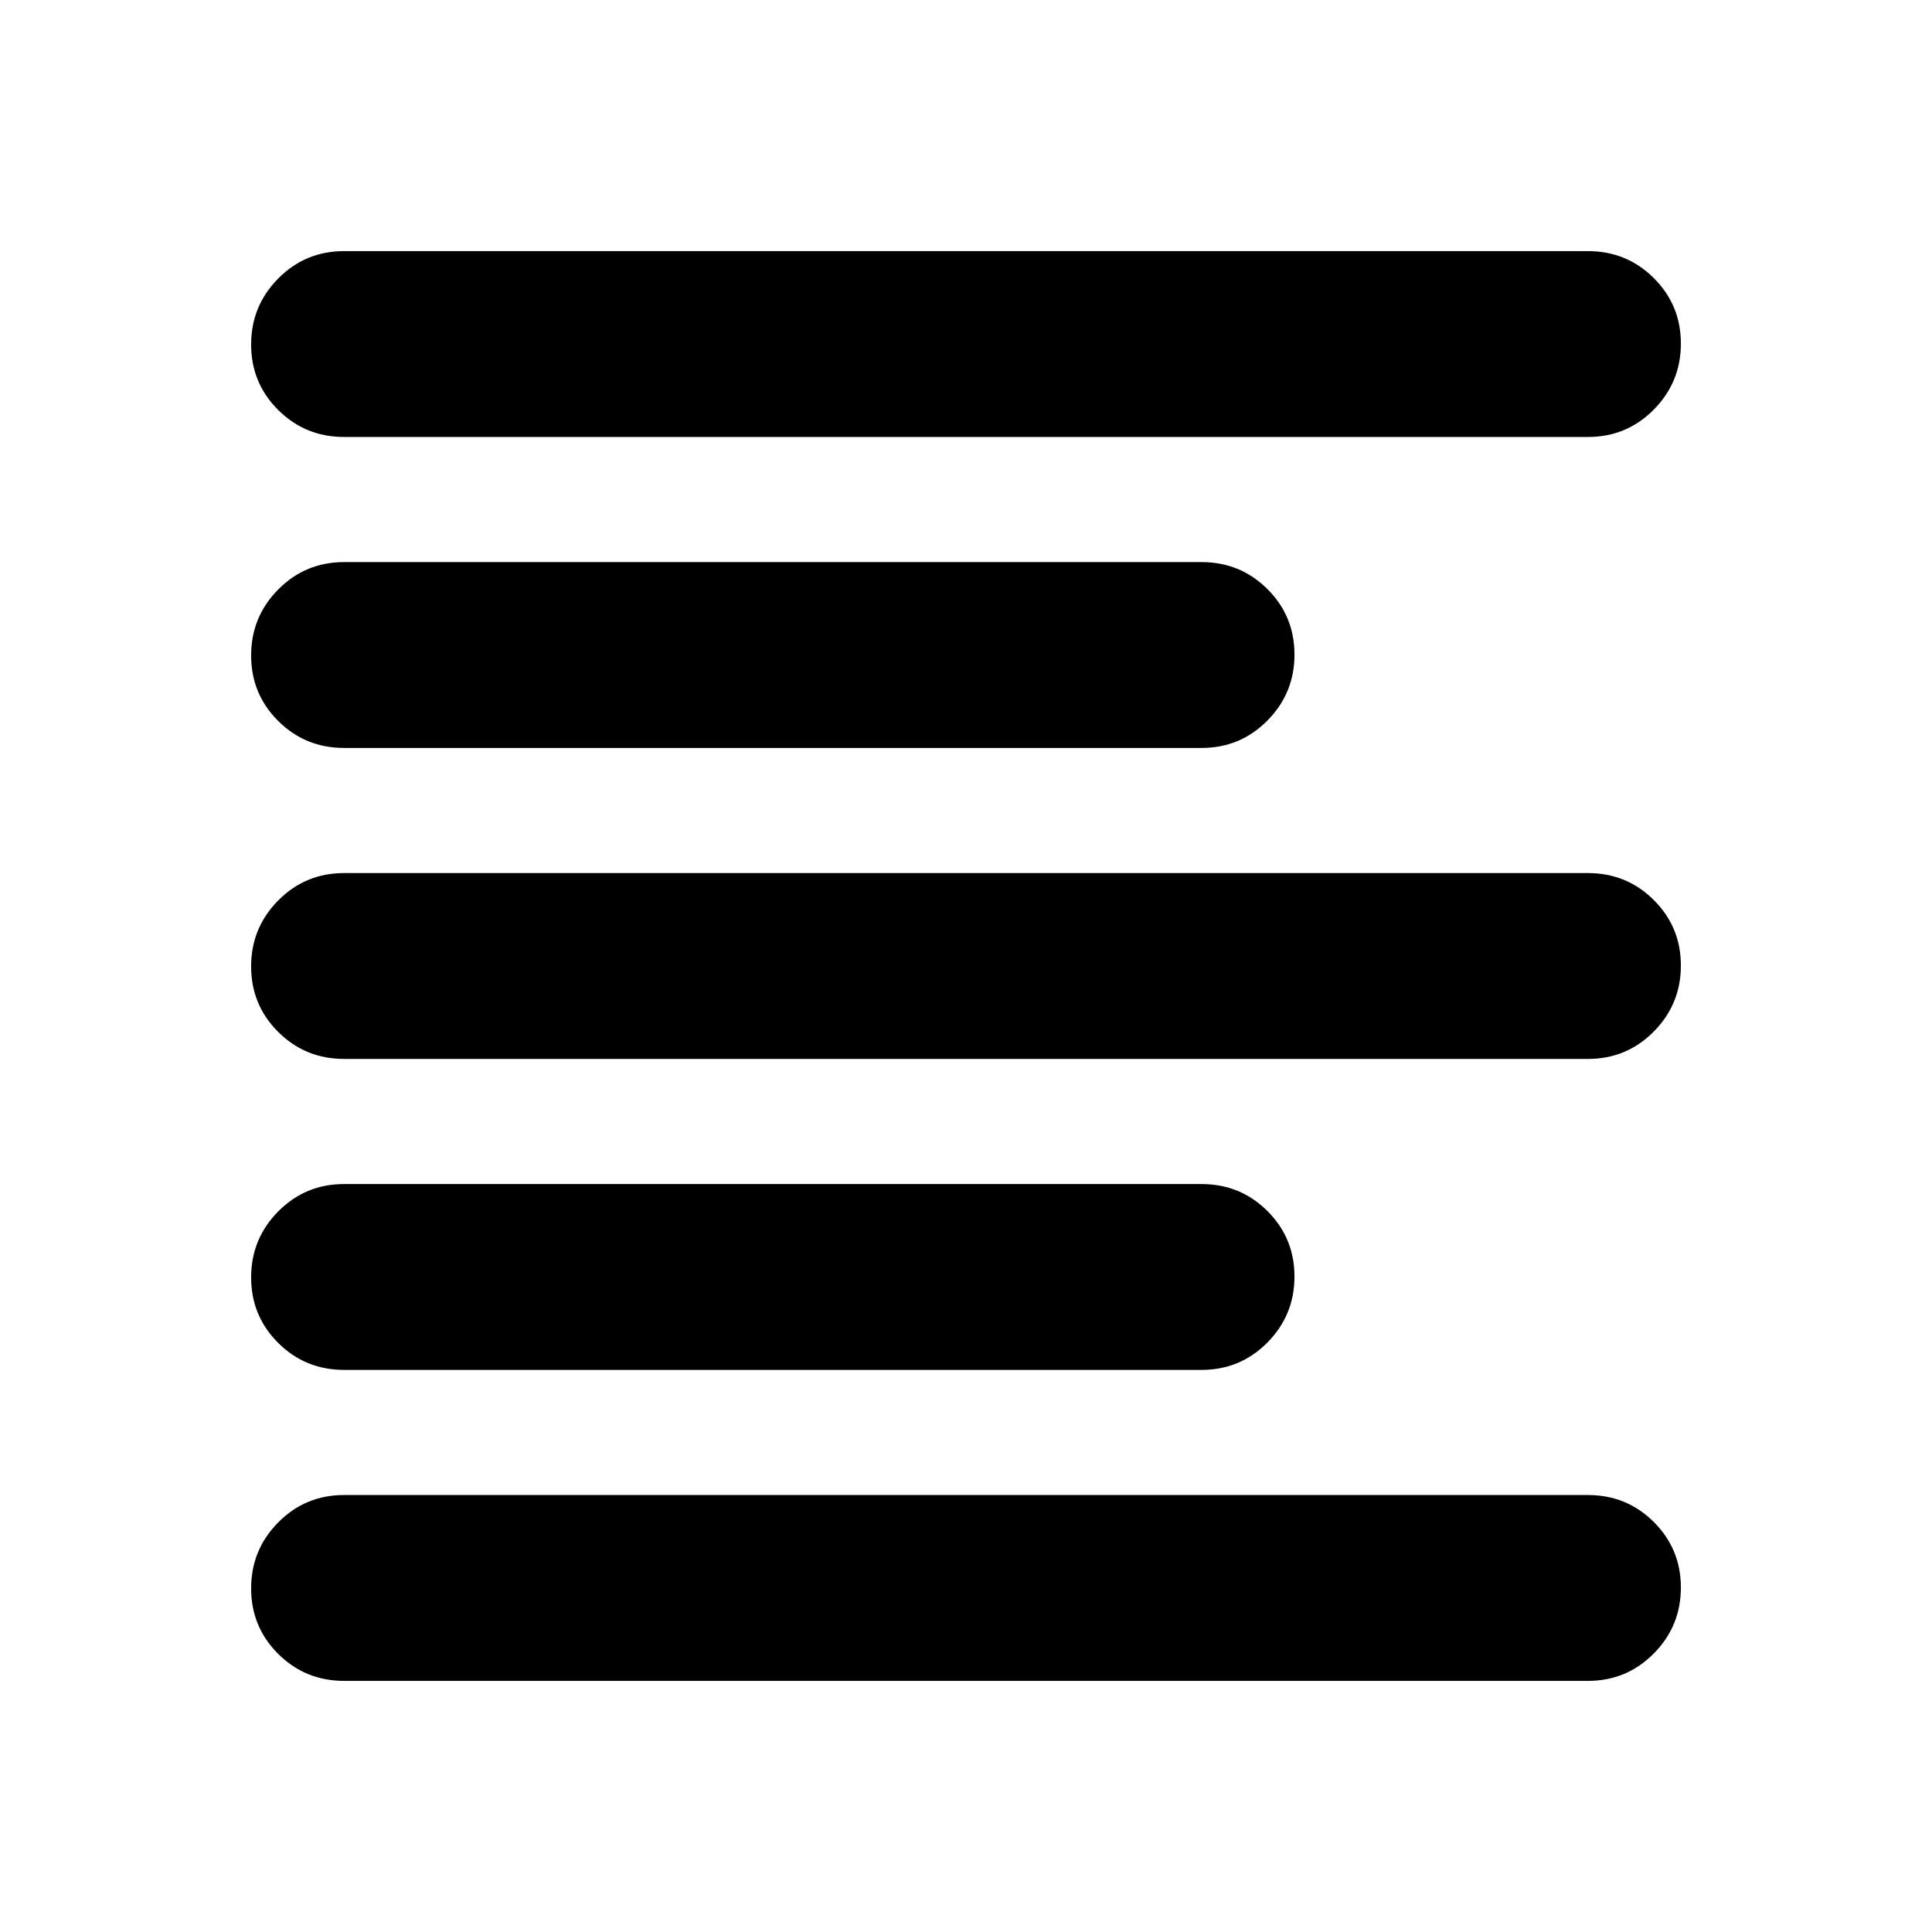 <svg xmlns="http://www.w3.org/2000/svg" height="20" viewBox="0 -960 960 960" width="20"><path d="M170.956-124.782q-19.257 0-32.716-13.398-13.458-13.398-13.458-32.566 0-19.167 13.458-32.776 13.459-13.608 32.716-13.608h618.088q19.257 0 32.716 13.398 13.458 13.398 13.458 32.565 0 19.168-13.458 32.777-13.459 13.608-32.716 13.608H170.956Zm0-154.522q-19.257 0-32.716-13.398-13.458-13.398-13.458-32.565 0-19.168 13.458-32.777 13.459-13.608 32.716-13.608h426.088q19.257 0 32.716 13.398 13.458 13.398 13.458 32.565 0 19.168-13.458 32.777-13.459 13.608-32.716 13.608H170.956Zm0-154.522q-19.257 0-32.716-13.398-13.458-13.398-13.458-32.565 0-19.168 13.458-32.777 13.459-13.608 32.716-13.608h618.088q19.257 0 32.716 13.398 13.458 13.398 13.458 32.565 0 19.168-13.458 32.777-13.459 13.608-32.716 13.608H170.956Zm0-154.522q-19.257 0-32.716-13.398-13.458-13.398-13.458-32.565 0-19.168 13.458-32.777 13.459-13.608 32.716-13.608h426.088q19.257 0 32.716 13.398 13.458 13.398 13.458 32.566 0 19.167-13.458 32.776-13.459 13.608-32.716 13.608H170.956Zm0-154.522q-19.257 0-32.716-13.398-13.458-13.398-13.458-32.565 0-19.168 13.458-32.776 13.459-13.609 32.716-13.609h618.088q19.257 0 32.716 13.398 13.458 13.398 13.458 32.566 0 19.167-13.458 32.776-13.459 13.608-32.716 13.608H170.956Z"/></svg>